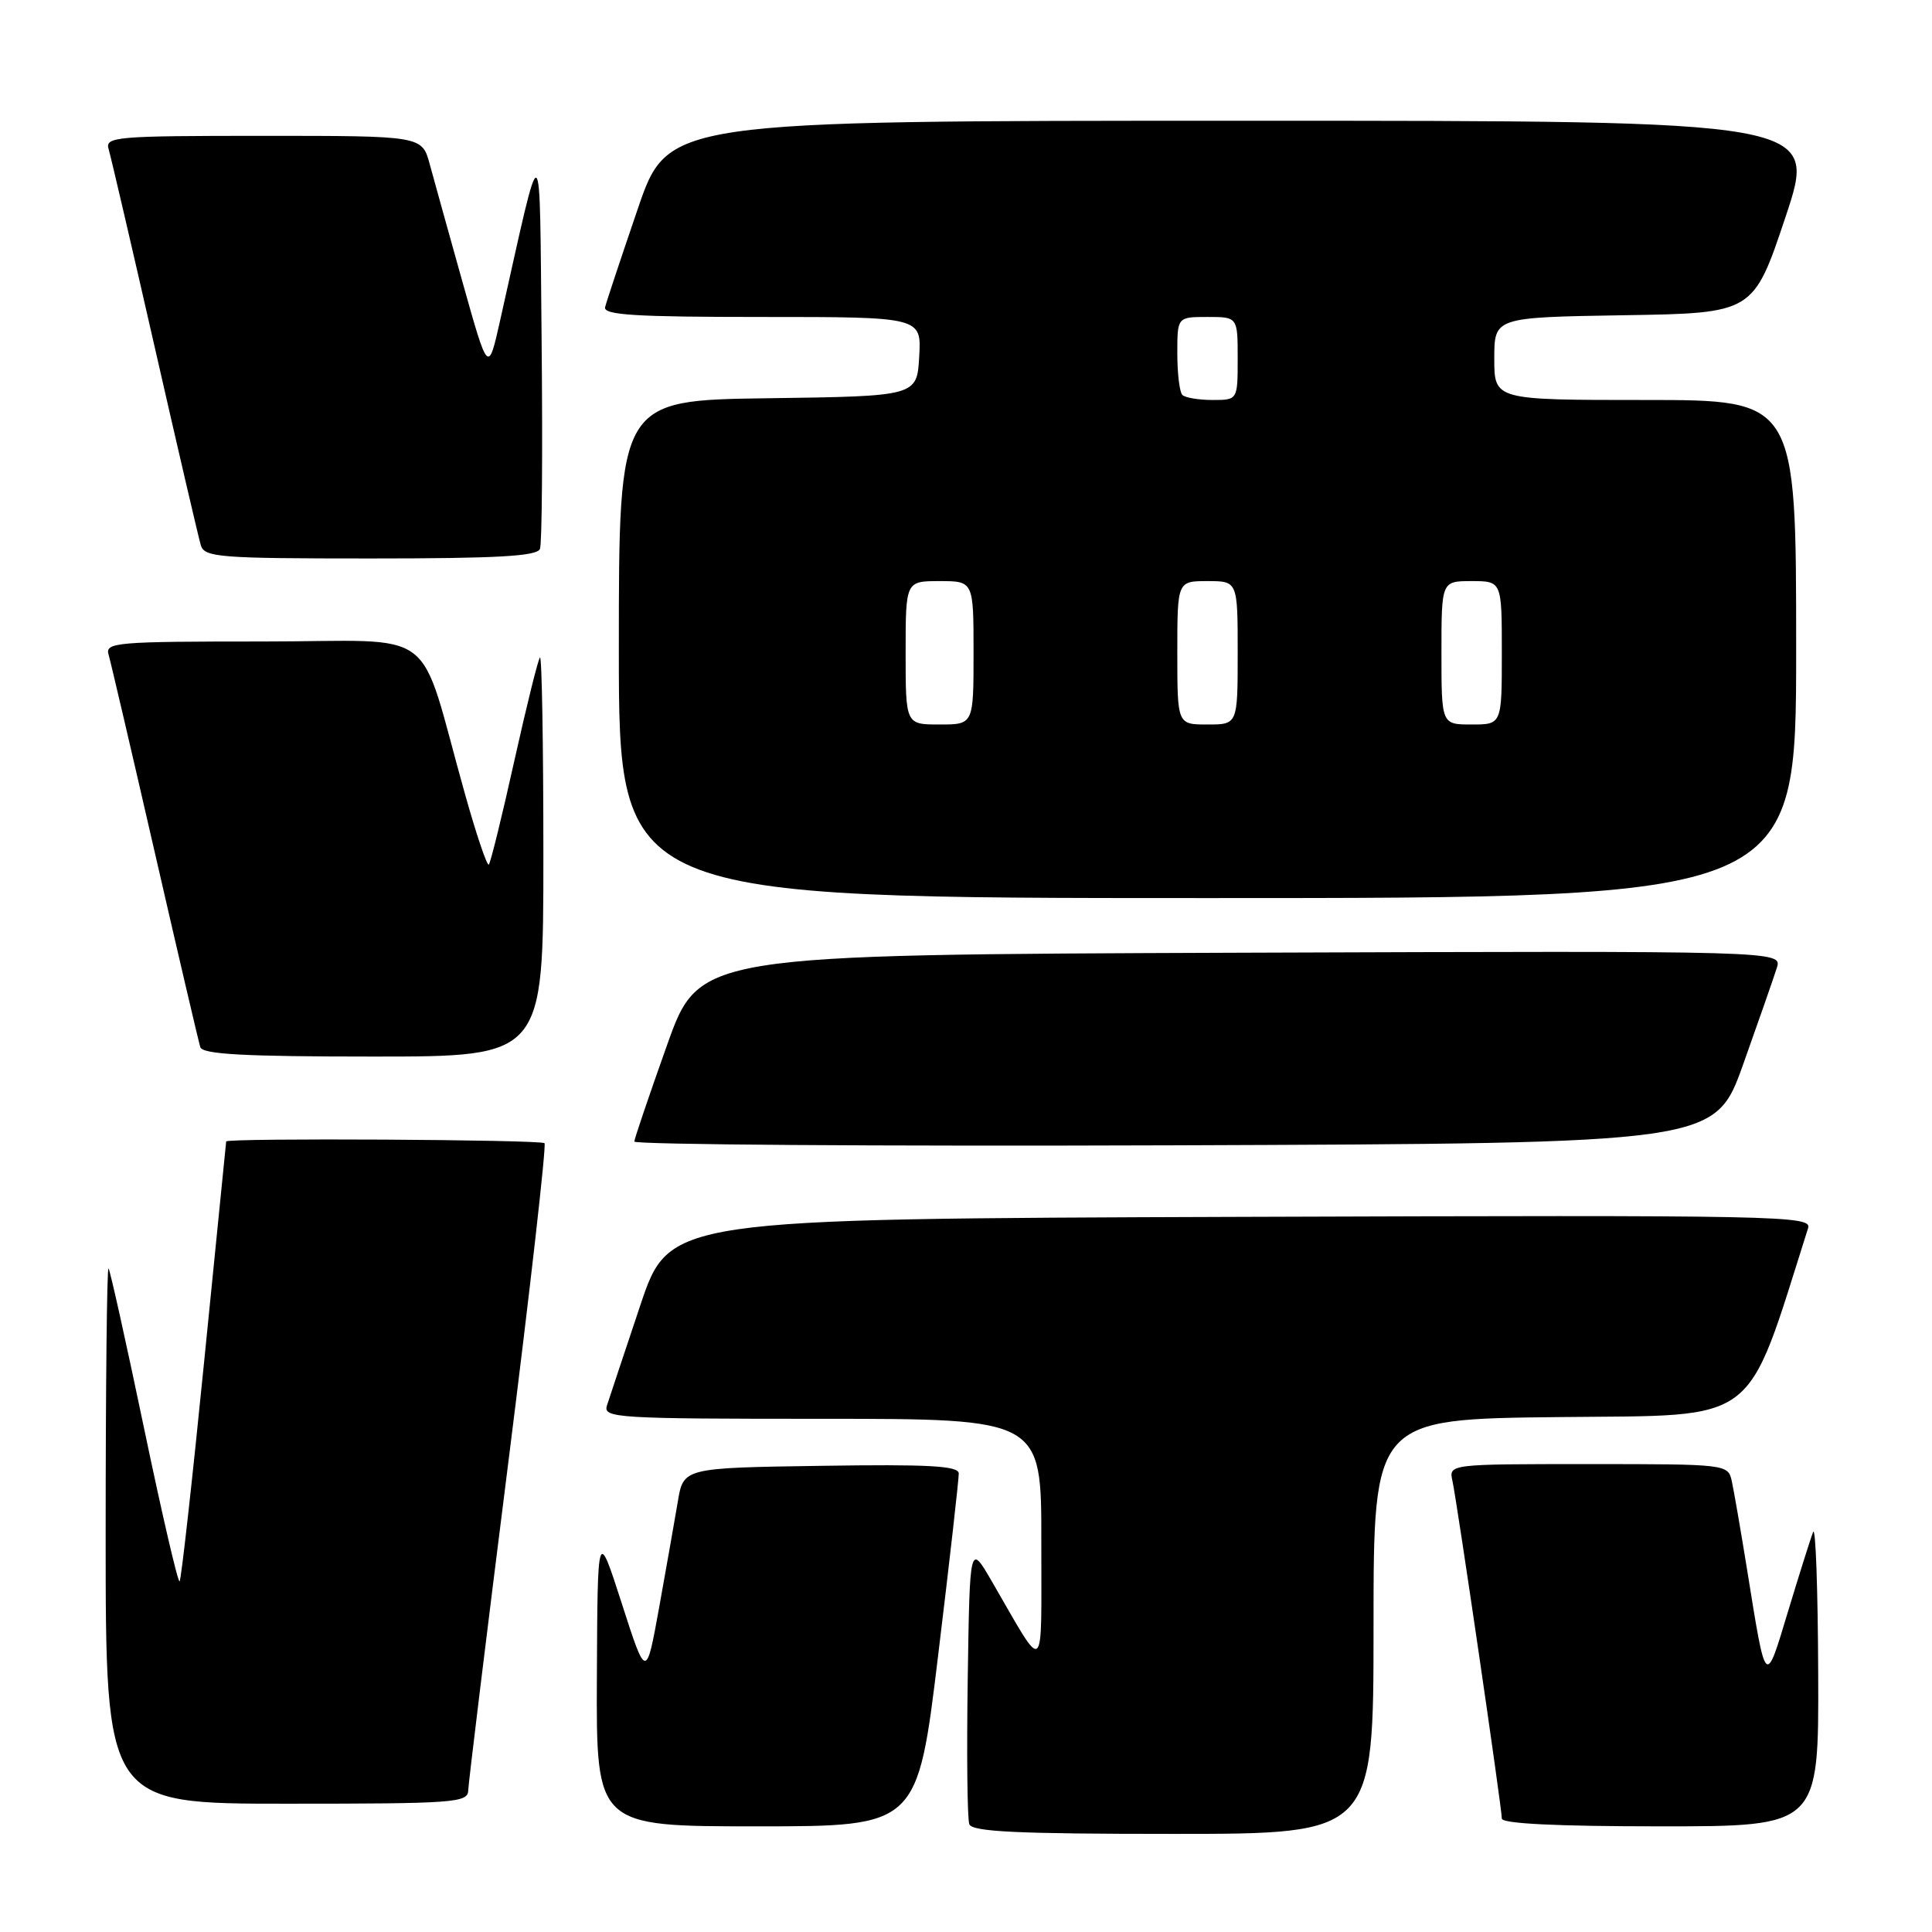 <?xml version="1.0" encoding="UTF-8" standalone="no"?>
<!DOCTYPE svg PUBLIC "-//W3C//DTD SVG 1.1//EN" "http://www.w3.org/Graphics/SVG/1.1/DTD/svg11.dtd" >
<svg xmlns="http://www.w3.org/2000/svg" xmlns:xlink="http://www.w3.org/1999/xlink" version="1.1" viewBox="0 0 256 256">
 <g >
 <path fill="currentColor"
d=" M 182.00 215.52 C 182.00 188.03 182.00 188.03 206.66 187.77 C 233.42 187.48 231.19 189.18 239.58 162.74 C 240.11 161.08 236.25 161.00 164.41 161.24 C 88.68 161.50 88.68 161.50 84.83 173.00 C 82.71 179.32 80.73 185.29 80.42 186.25 C 79.90 187.89 81.70 188.00 108.93 188.00 C 138.00 188.00 138.00 188.00 137.98 204.25 C 137.96 222.55 138.66 222.00 131.40 209.50 C 128.50 204.50 128.50 204.50 128.23 222.47 C 128.08 232.35 128.17 241.01 128.44 241.72 C 128.83 242.72 134.80 243.00 155.47 243.00 C 182.00 243.00 182.00 243.00 182.00 215.52 Z  M 124.32 219.25 C 125.84 206.74 127.06 195.93 127.04 195.23 C 127.01 194.23 122.99 194.01 108.78 194.23 C 90.55 194.50 90.55 194.50 89.81 199.00 C 89.39 201.47 88.28 207.78 87.34 213.00 C 85.62 222.50 85.62 222.50 82.40 212.50 C 79.18 202.50 79.18 202.50 79.09 222.25 C 79.00 242.00 79.00 242.00 100.29 242.00 C 121.57 242.00 121.57 242.00 124.32 219.25 Z  M 240.92 221.75 C 240.88 210.61 240.58 202.18 240.25 203.00 C 239.92 203.82 238.43 208.55 236.93 213.50 C 233.89 223.58 234.03 223.73 231.50 208.00 C 230.66 202.78 229.74 197.49 229.47 196.25 C 228.97 194.02 228.83 194.00 210.46 194.00 C 191.96 194.00 191.96 194.00 192.46 196.25 C 193.07 199.04 199.00 239.56 199.00 240.97 C 199.00 241.64 206.27 242.00 220.00 242.00 C 241.00 242.00 241.00 242.00 240.92 221.75 Z  M 62.04 237.25 C 62.07 236.29 64.46 216.70 67.36 193.73 C 70.26 170.76 72.41 151.75 72.15 151.48 C 71.67 151.00 30.03 150.77 29.97 151.25 C 29.95 151.39 28.65 164.47 27.06 180.32 C 25.48 196.18 24.01 209.32 23.80 209.54 C 23.58 209.75 21.46 200.61 19.08 189.21 C 16.70 177.82 14.59 168.31 14.38 168.08 C 14.17 167.85 14.00 183.72 14.00 203.33 C 14.00 239.00 14.00 239.00 38.00 239.00 C 60.17 239.00 62.00 238.87 62.04 237.25 Z  M 230.99 141.00 C 233.05 135.22 235.05 129.48 235.44 128.24 C 236.14 125.99 236.14 125.99 164.40 126.24 C 92.65 126.50 92.65 126.50 88.38 138.50 C 86.03 145.10 84.08 150.84 84.05 151.26 C 84.02 151.67 116.23 151.90 155.62 151.76 C 227.25 151.50 227.25 151.50 230.99 141.00 Z  M 72.00 113.33 C 72.00 98.67 71.80 86.87 71.55 87.12 C 71.30 87.36 69.77 93.55 68.14 100.86 C 66.52 108.17 65.00 114.33 64.77 114.56 C 64.54 114.79 63.12 110.59 61.62 105.24 C 55.20 82.41 58.63 85.00 34.86 85.00 C 15.33 85.00 13.90 85.12 14.39 86.75 C 14.67 87.71 17.43 99.53 20.52 113.00 C 23.61 126.47 26.32 138.06 26.54 138.75 C 26.84 139.70 32.32 140.00 49.47 140.00 C 72.00 140.00 72.00 140.00 72.00 113.33 Z  M 238.00 86.00 C 238.00 53.00 238.00 53.00 218.00 53.00 C 198.00 53.00 198.00 53.00 198.00 47.52 C 198.00 42.05 198.00 42.05 215.16 41.77 C 232.33 41.50 232.33 41.50 236.59 28.75 C 240.85 16.00 240.85 16.00 164.67 16.00 C 88.49 16.00 88.49 16.00 84.50 27.70 C 82.30 34.14 80.35 39.99 80.18 40.70 C 79.92 41.74 84.15 42.00 100.98 42.00 C 122.10 42.00 122.10 42.00 121.80 47.25 C 121.50 52.50 121.50 52.50 101.75 52.77 C 82.00 53.04 82.00 53.04 82.00 86.02 C 82.00 119.00 82.00 119.00 160.00 119.00 C 238.00 119.00 238.00 119.00 238.00 86.00 Z  M 71.55 72.73 C 71.82 72.04 71.91 59.77 71.77 45.48 C 71.47 16.60 72.01 16.89 66.26 42.50 C 64.69 49.50 64.69 49.50 61.32 37.50 C 59.47 30.90 57.50 23.81 56.94 21.75 C 55.92 18.00 55.92 18.00 34.89 18.00 C 15.33 18.00 13.90 18.12 14.39 19.75 C 14.68 20.71 17.43 32.52 20.50 46.00 C 23.57 59.48 26.32 71.29 26.61 72.25 C 27.09 73.85 29.05 74.00 49.10 74.00 C 65.90 74.00 71.18 73.70 71.55 72.73 Z  M 120.00 86.50 C 120.00 77.00 120.00 77.00 124.50 77.00 C 129.00 77.00 129.00 77.00 129.00 86.50 C 129.00 96.00 129.00 96.00 124.50 96.00 C 120.00 96.00 120.00 96.00 120.00 86.50 Z  M 156.00 86.50 C 156.00 77.00 156.00 77.00 160.00 77.00 C 164.00 77.00 164.00 77.00 164.00 86.50 C 164.00 96.00 164.00 96.00 160.00 96.00 C 156.00 96.00 156.00 96.00 156.00 86.50 Z  M 191.00 86.50 C 191.00 77.00 191.00 77.00 195.00 77.00 C 199.00 77.00 199.00 77.00 199.00 86.50 C 199.00 96.00 199.00 96.00 195.00 96.00 C 191.00 96.00 191.00 96.00 191.00 86.50 Z  M 156.67 52.33 C 156.30 51.97 156.00 49.49 156.00 46.83 C 156.00 42.00 156.00 42.00 160.00 42.00 C 164.00 42.00 164.00 42.00 164.00 47.50 C 164.00 53.00 164.00 53.00 160.67 53.00 C 158.83 53.00 157.03 52.70 156.67 52.33 Z "/>
</g>
</svg>